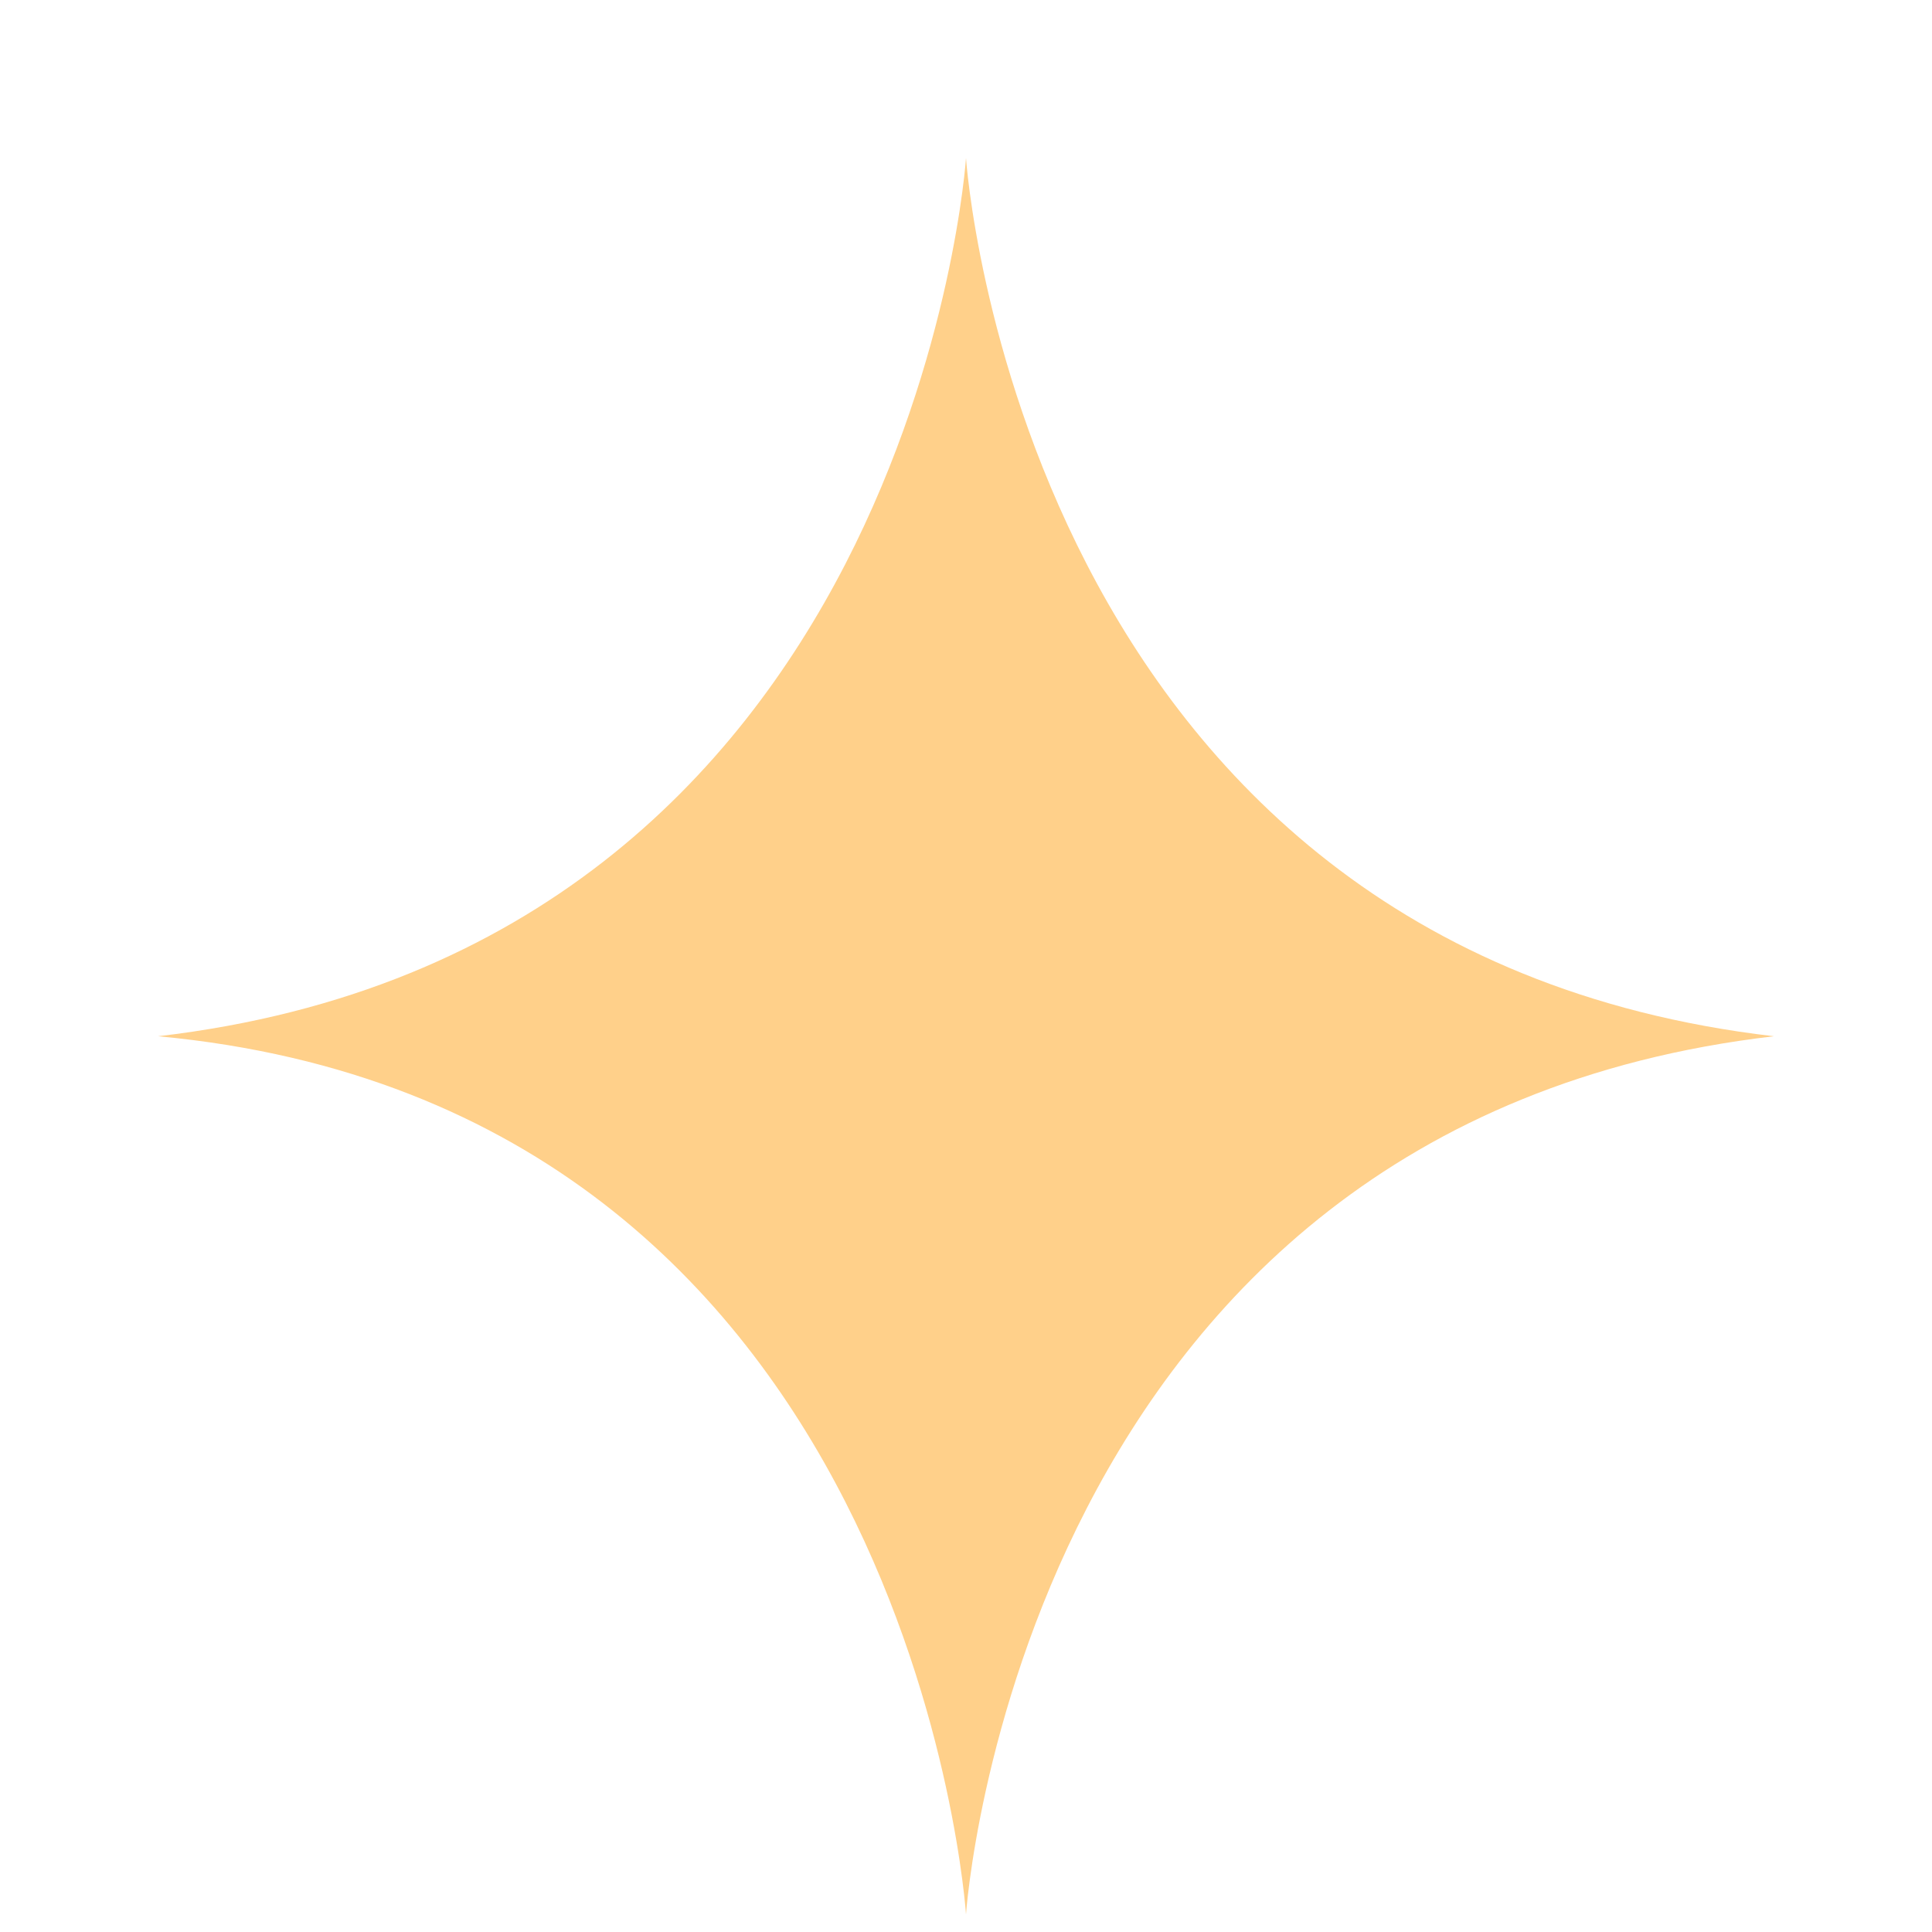 <?xml version="1.0" encoding="UTF-8" standalone="no"?><svg width='11' height='11' viewBox='0 0 11 11' fill='none' xmlns='http://www.w3.org/2000/svg'>
<path d='M5.5 0.9C5.5 0.9 5.2 5.4 0.9 5.9C5.2 6.3 5.5 10.9 5.5 10.9C5.5 10.9 5.8 6.4 10.1 5.9C5.8 5.4 5.5 0.9 5.5 0.9Z' fill='#FFD08A'/>
</svg>
